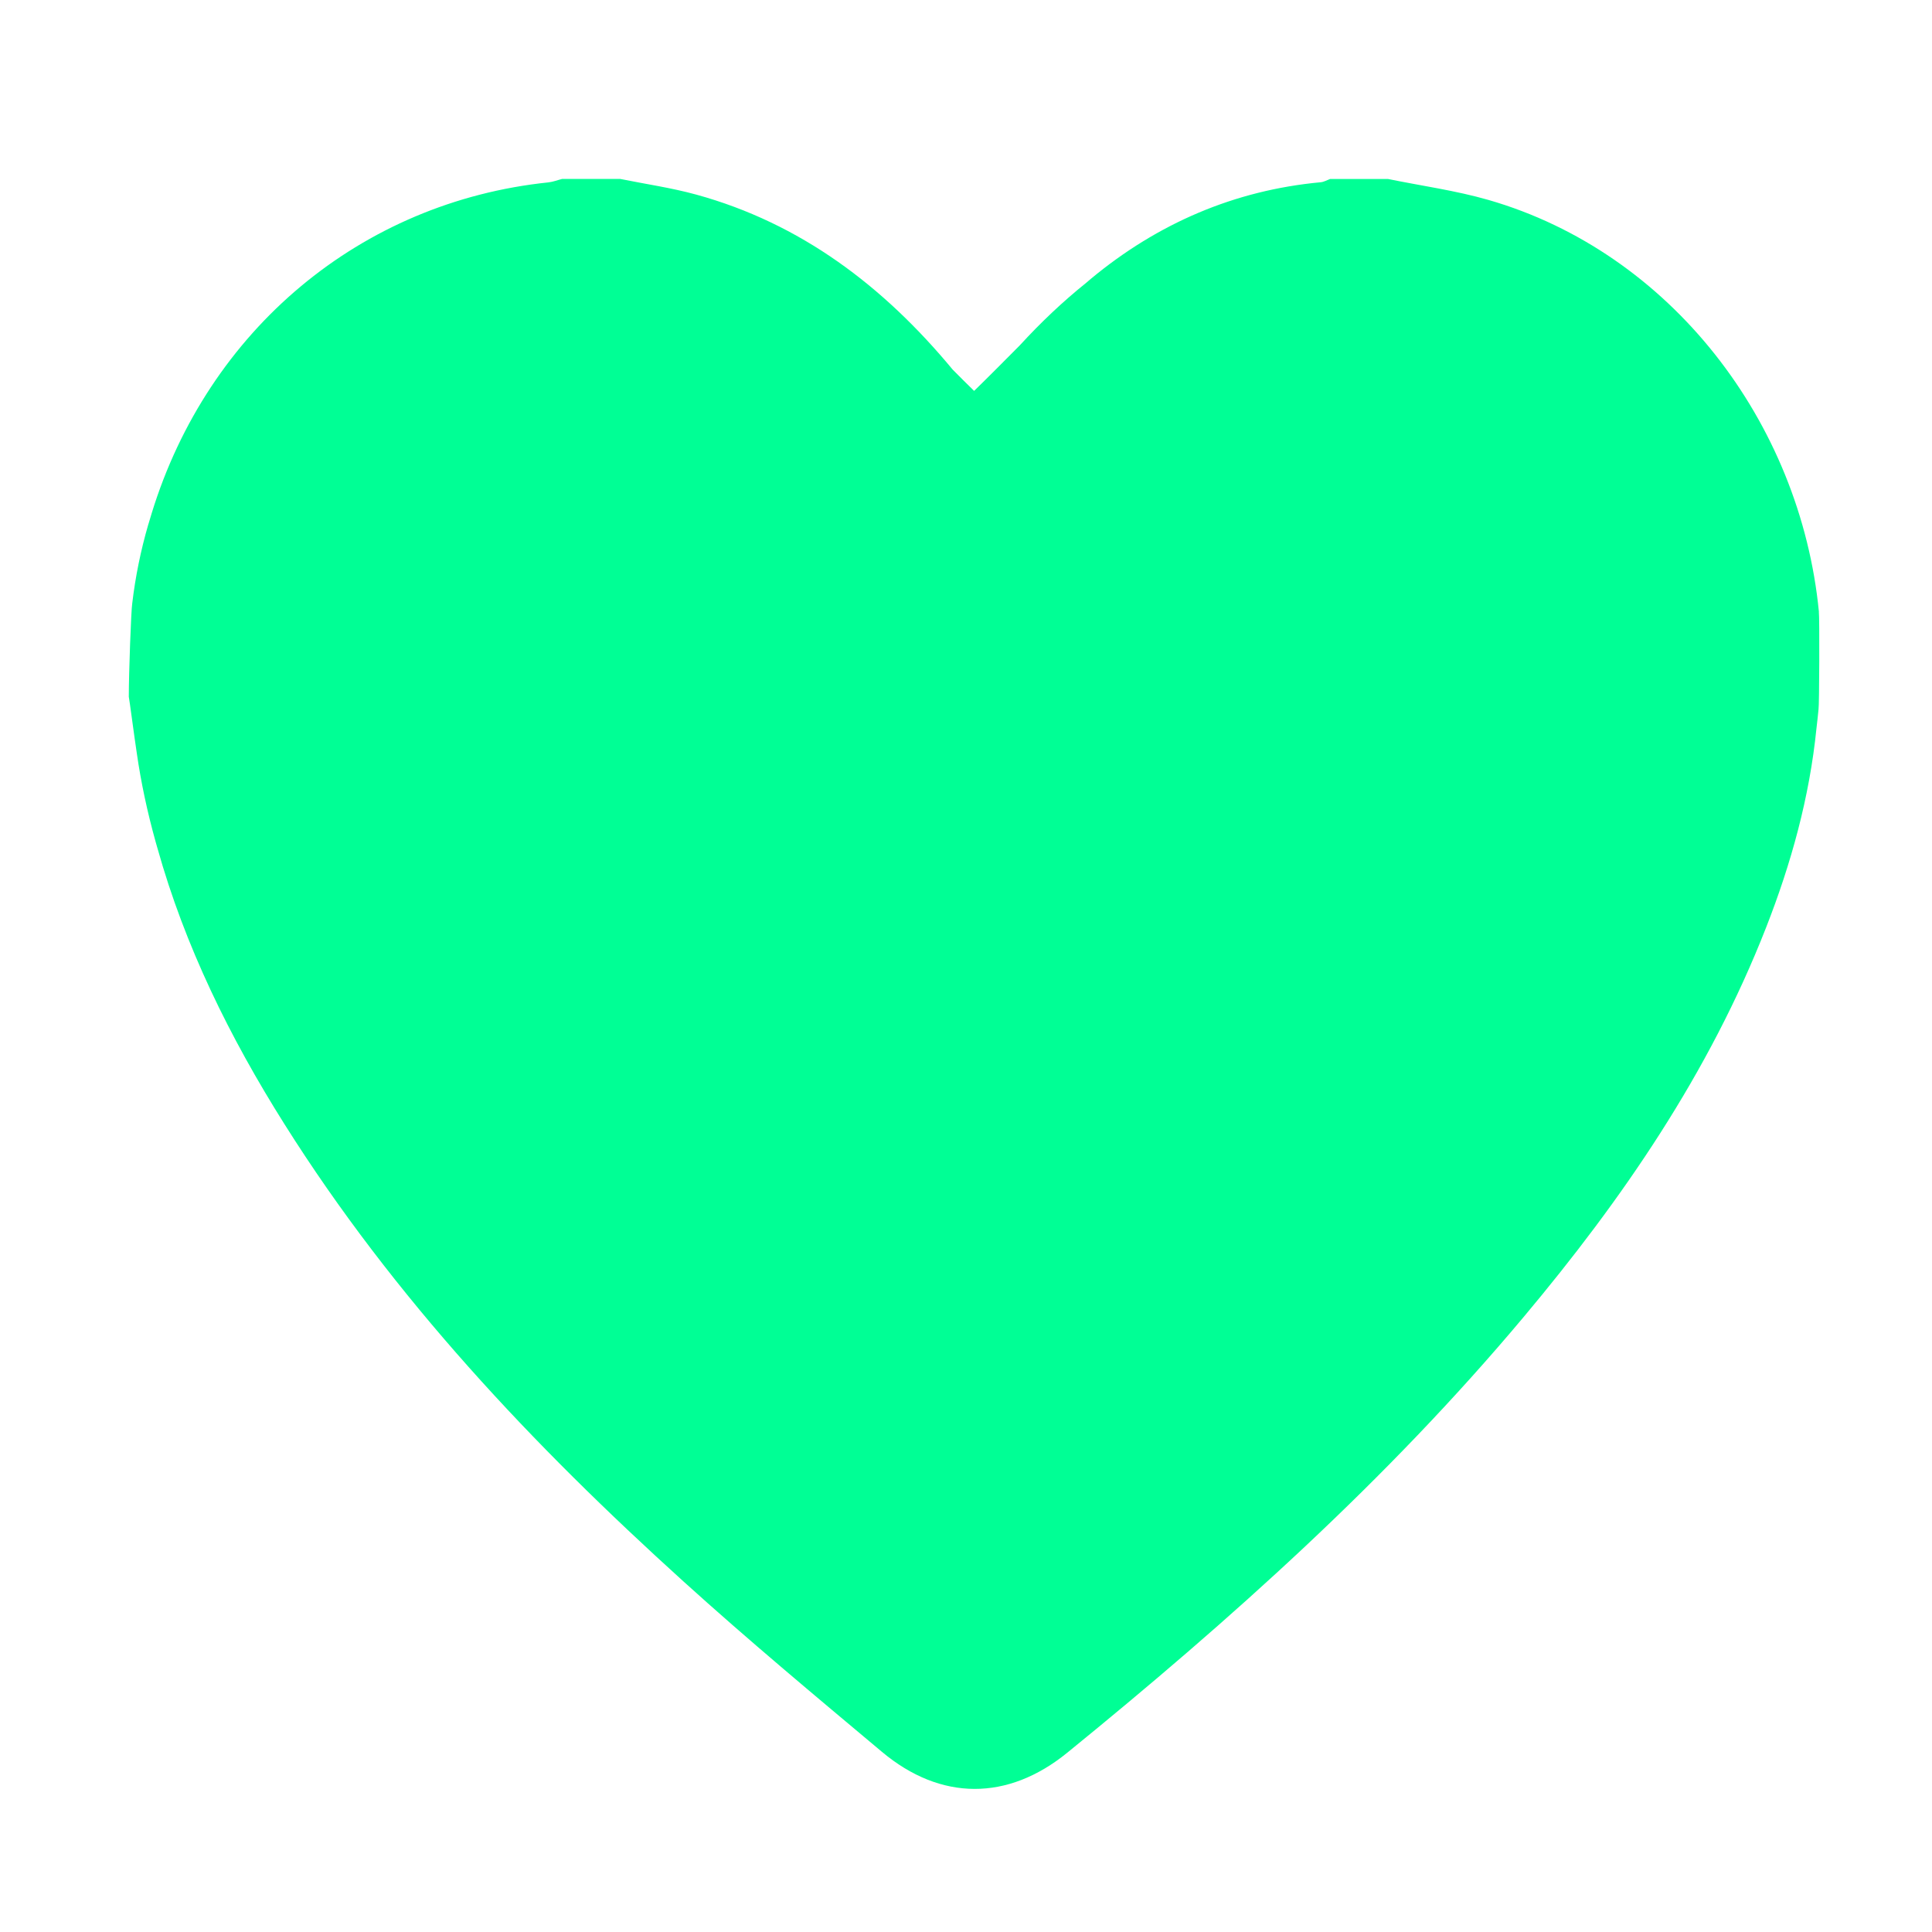 <svg width="30" height="30" viewBox="0 0 30 30" fill="none" xmlns="http://www.w3.org/2000/svg">
<path d="M28.244 9.501C27.956 6.549 25.936 3.92 23.114 3.105C22.604 2.958 22.073 2.886 21.552 2.779H20.654C20.605 2.797 20.557 2.826 20.507 2.83C19.171 2.954 17.978 3.468 16.942 4.327C16.917 4.347 16.892 4.369 16.867 4.391C16.503 4.683 16.159 5.009 15.834 5.364C15.6 5.599 15.366 5.836 15.126 6.07C15.014 5.961 14.904 5.851 14.794 5.74C13.718 4.441 12.431 3.467 10.812 3.022C10.423 2.915 10.022 2.858 9.628 2.778H8.73C8.659 2.796 8.589 2.824 8.516 2.832C5.6 3.135 3.23 5.124 2.356 7.968C2.339 8.022 2.323 8.077 2.307 8.131C2.305 8.136 2.303 8.141 2.302 8.146C2.186 8.545 2.102 8.955 2.053 9.372C2.036 9.478 2 10.443 2 10.819C2.01 10.864 2.086 11.445 2.123 11.688C2.19 12.155 2.289 12.614 2.415 13.066C2.423 13.095 2.432 13.125 2.44 13.154C2.441 13.16 2.443 13.166 2.445 13.171C2.871 14.692 3.566 16.105 4.418 17.457C6.12 20.16 8.277 22.443 10.61 24.554C11.615 25.464 12.656 26.332 13.694 27.202C14.609 27.969 15.65 27.966 16.571 27.217C19.104 25.157 21.537 22.981 23.656 20.454C25.191 18.624 26.538 16.666 27.424 14.402C27.814 13.406 28.098 12.381 28.206 11.31C28.218 11.212 28.228 11.114 28.238 11.015C28.25 10.958 28.255 9.572 28.243 9.501H28.244Z" fill="#00FF95"/>
</svg>
